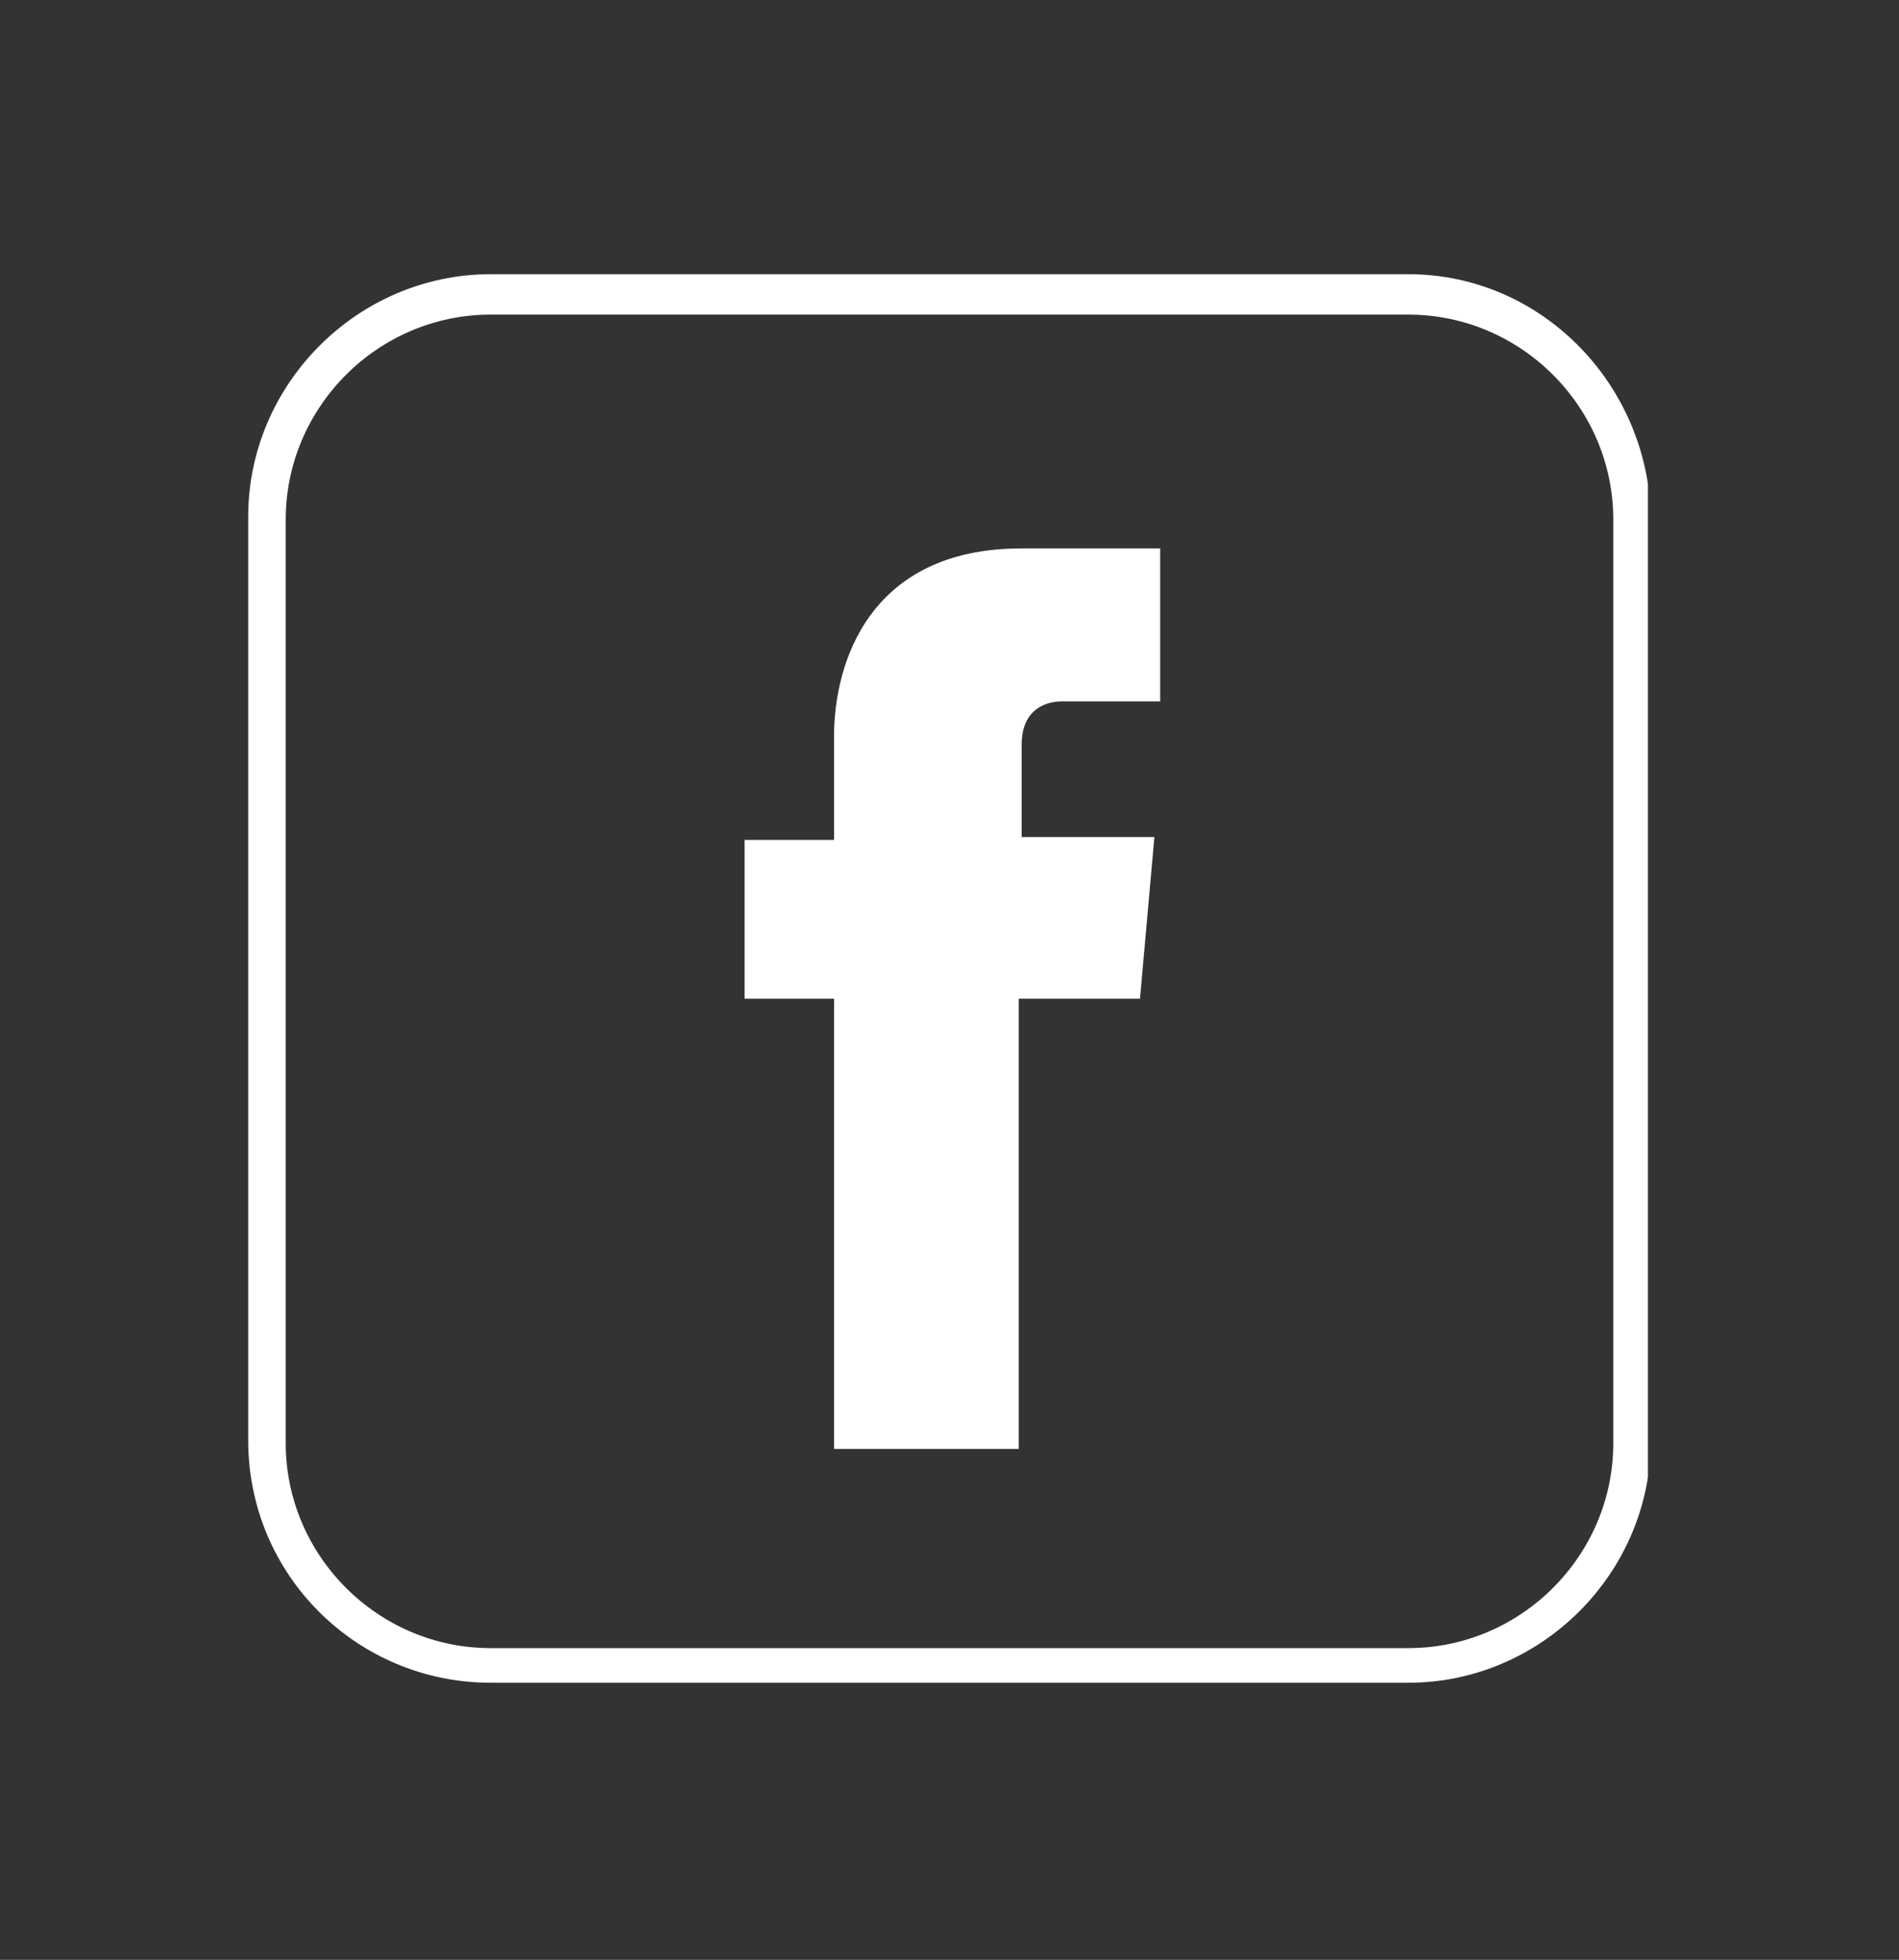 <?xml version="1.0" encoding="utf-8"?>
<!-- Generator: Adobe Illustrator 21.0.0, SVG Export Plug-In . SVG Version: 6.00 Build 0)  -->
<svg version="1.1" id="Layer_1" xmlns="http://www.w3.org/2000/svg" xmlns:xlink="http://www.w3.org/1999/xlink" x="0px" y="0px"
	 viewBox="0 0 65.8 67.9" style="enable-background:new 0 0 65.8 67.9;" xml:space="preserve">
<rect x="0" y="0" width="65.8" height="67.9" fill="#333333" stroke="none"/>
<style type="text/css">
	.st0{clip-path:url(#SVGID_2_);}
	.st1{clip-path:url(#SVGID_4_);fill:#FFFFFF;}
	.st2{clip-path:url(#SVGID_6_);}
	.st3{clip-path:url(#SVGID_8_);enable-background:new    ;}
	.st4{clip-path:url(#SVGID_10_);}
	.st5{clip-path:url(#SVGID_12_);}
	.st6{clip-path:url(#SVGID_14_);fill:#FFFFFF;}
</style>
<g>
	<g>
		<defs>
			<path id="SVGID_1_" d="M39.5,34.6h-4.2v15.6h-6.4V34.6h-3.1v-5.5h3.1v-3.6c0-2.5,1.2-6.5,6.5-6.5l4.8,0v5.3h-3.4
				c-0.6,0-1.4,0.3-1.4,1.5v3.2H40L39.5,34.6z"/>
		</defs>
		<clipPath id="SVGID_2_">
			<use xlink:href="#SVGID_1_"  style="overflow:visible;"/>
		</clipPath>
		<g class="st0">
			<defs>
				<rect id="SVGID_3_" x="-690" y="-851.4" width="1440" height="2840"/>
			</defs>
			<clipPath id="SVGID_4_">
				<use xlink:href="#SVGID_3_"  style="overflow:visible;"/>
			</clipPath>
			<rect x="20.8" y="14" class="st1" width="24.3" height="41.2"/>
		</g>
	</g>
	<g>
		<defs>
			<polygon id="SVGID_5_" points="32.9,58.4 8.6,58.4 8.6,9.5 32.9,9.5 57.1,9.5 57.1,58.4 			"/>
		</defs>
		<clipPath id="SVGID_6_">
			<use xlink:href="#SVGID_5_"  style="overflow:visible;"/>
		</clipPath>
		<g class="st2">
			<defs>
				<rect id="SVGID_7_" x="-690" y="-851.4" width="1440" height="2840"/>
			</defs>
			<clipPath id="SVGID_8_">
				<use xlink:href="#SVGID_7_"  style="overflow:visible;"/>
			</clipPath>
			<g class="st3">
				<g>
					<defs>
						<rect id="SVGID_9_" x="8.6" y="8.6" width="49" height="50"/>
					</defs>
					<clipPath id="SVGID_10_">
						<use xlink:href="#SVGID_9_"  style="overflow:visible;"/>
					</clipPath>
					<g class="st4">
						<defs>
							<path id="SVGID_11_" d="M48.8,9.5H17c-4.6,0-8.4,3.8-8.4,8.4v32c0,4.7,3.8,8.4,8.4,8.4h31.8c4.6,0,8.4-3.8,8.4-8.4v-32
								C57.1,13.3,53.4,9.5,48.8,9.5z M55.9,50c0,3.9-3.2,7.1-7.1,7.1H17c-3.9,0-7.1-3.2-7.1-7.1v-32c0-3.9,3.2-7.1,7.1-7.1h31.8
								c3.9,0,7.1,3.2,7.1,7.1V50z"/>
						</defs>
						<clipPath id="SVGID_12_">
							<use xlink:href="#SVGID_11_"  style="overflow:visible;"/>
						</clipPath>
						<g class="st5">
							<defs>
								<rect id="SVGID_13_" x="8.6" y="8.6" width="49" height="50"/>
							</defs>
							<clipPath id="SVGID_14_">
								<use xlink:href="#SVGID_13_"  style="overflow:visible;"/>
							</clipPath>
							<rect x="3.6" y="4.5" class="st6" width="58.5" height="58.9"/>
						</g>
					</g>
				</g>
			</g>
		</g>
	</g>
</g>
</svg>
